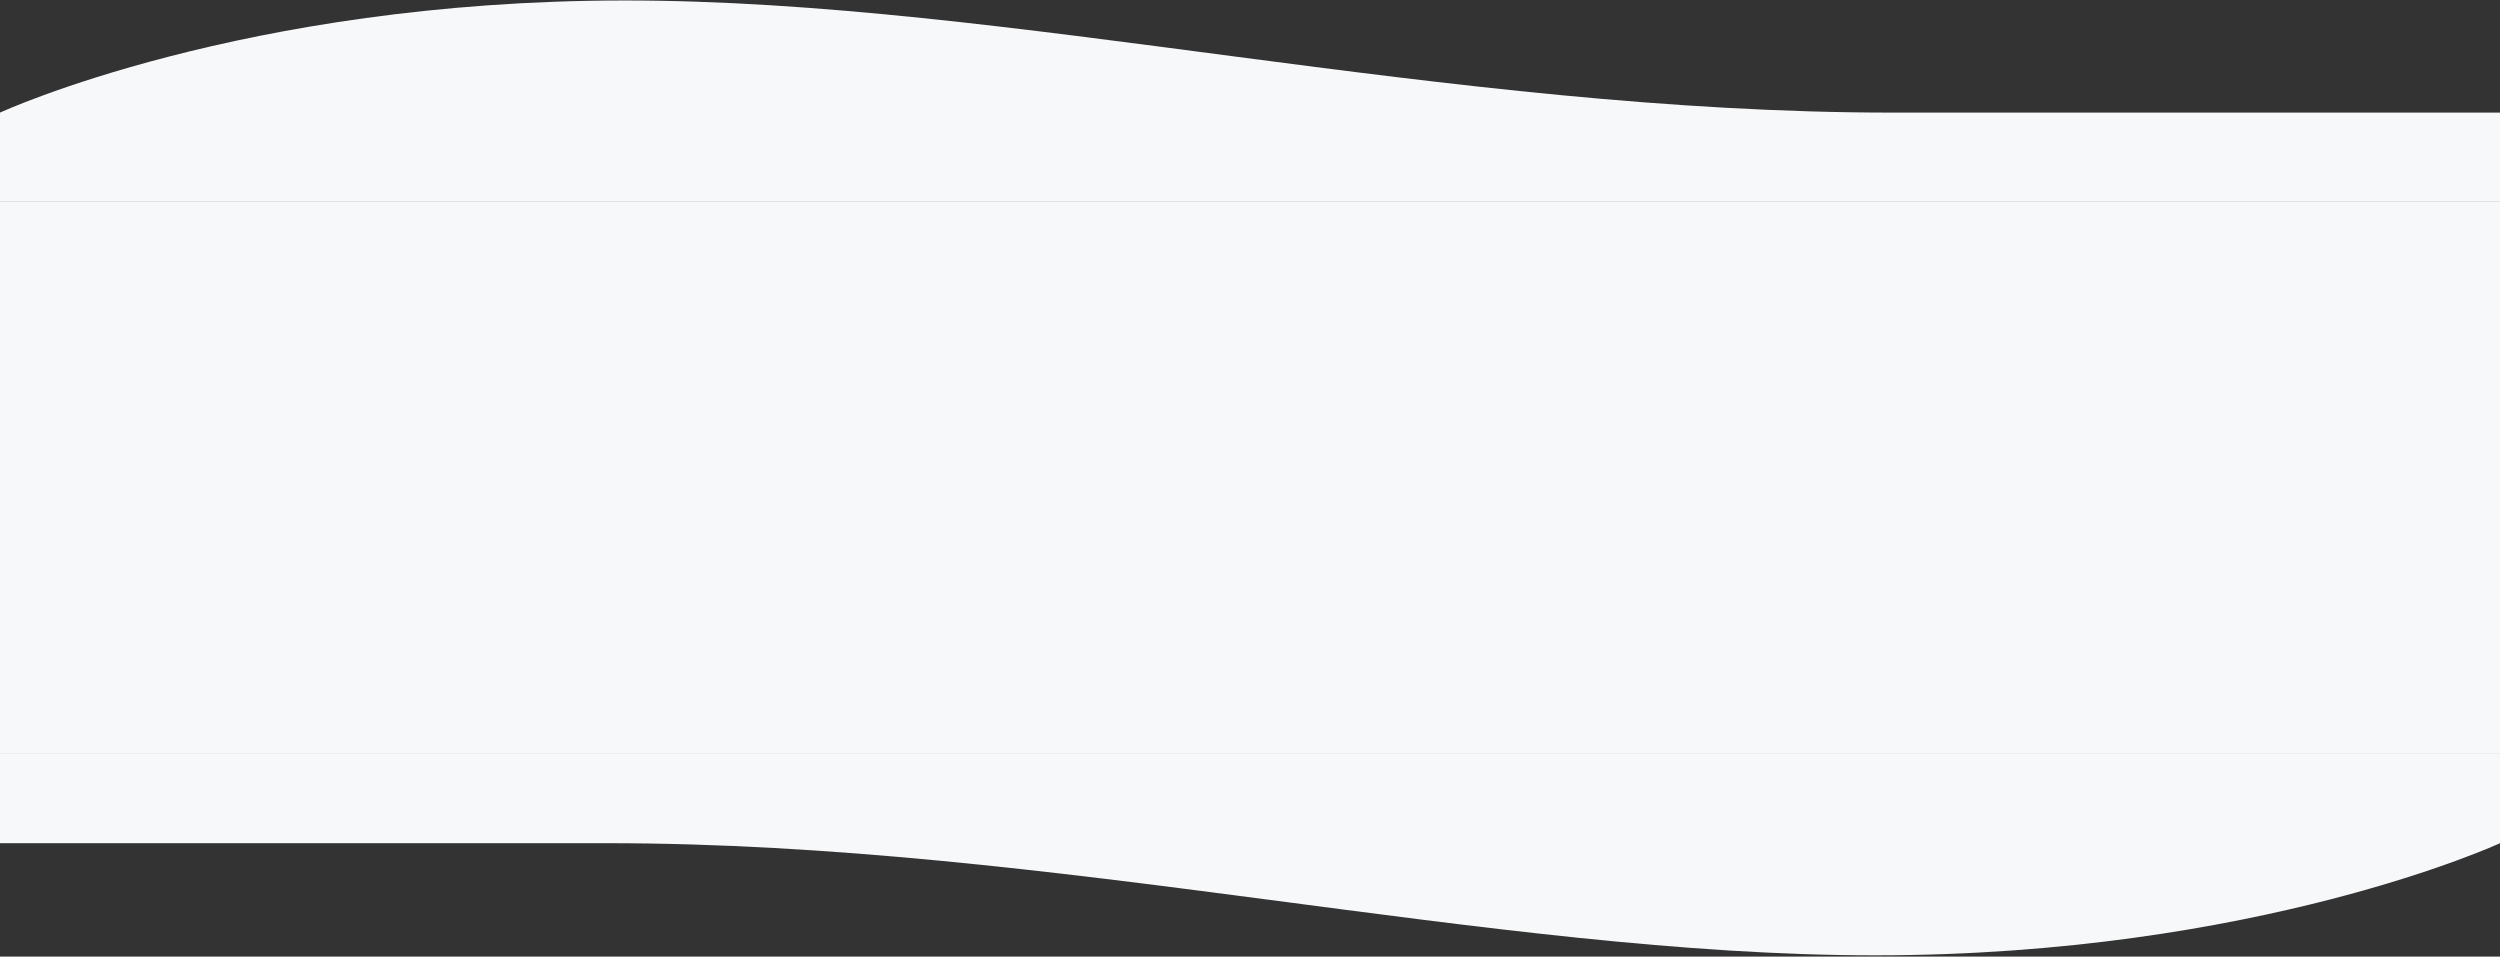 <svg width="1440" height="551" viewBox="0 0 1440 551" fill="none" xmlns="http://www.w3.org/2000/svg">
<rect x="0" y="0" width="1440" height="551" fill="#333333" stroke="none"/>
<path d="M1440 64.862H1090.08C833.336 64.862 580.229 0.271 360 0.271C139.771 0.271 0 64.862 0 64.862V116.271H1440V64.862Z" fill="#F7F8F9"/>
<path d="M0 485.68H349.922C606.664 485.68 859.771 550.271 1080 550.271C1300.23 550.271 1440 485.68 1440 485.68V434.271H0V485.68Z" fill="#F7F8F9"/>
<rect y="116.271" width="1440" height="318" fill="#F7F8F9"/>
</svg>
